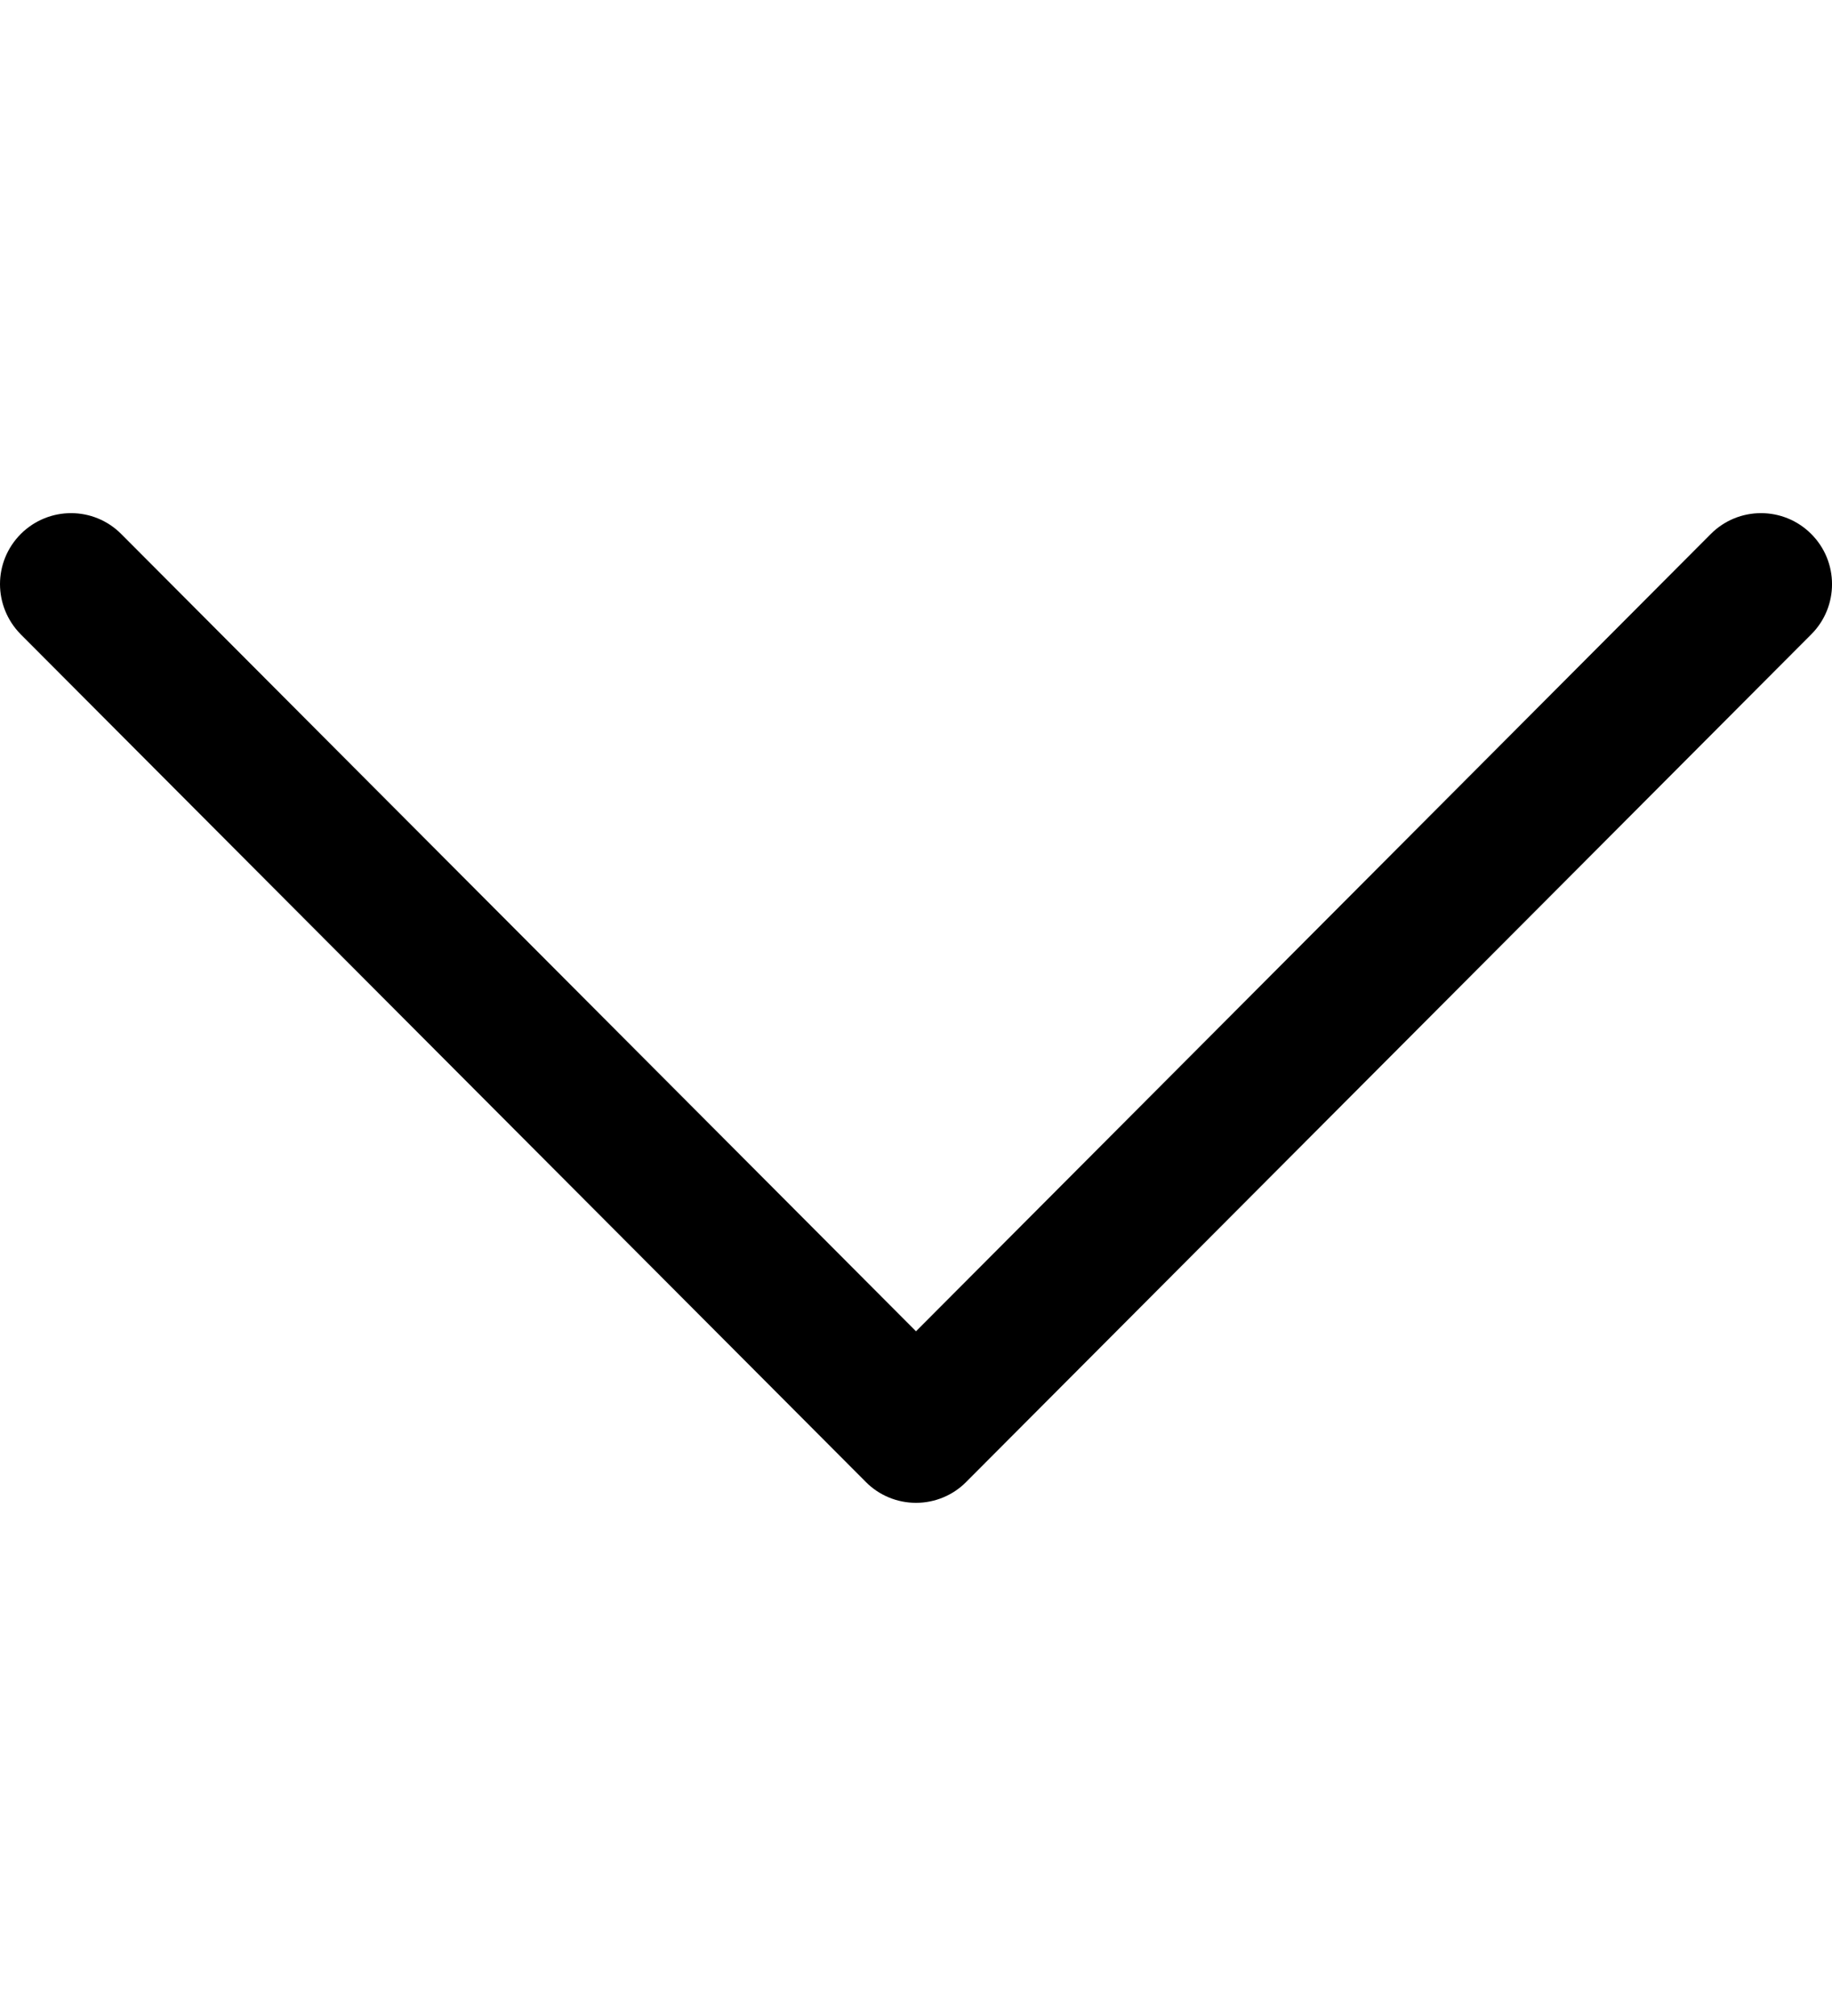 <svg width="10" height="11" viewBox="0 0 10 11" fill="none" xmlns="http://www.w3.org/2000/svg">
<g clip-path="url(#clip0_246_33)">
<path d="M5.274 8.086L9.887 3.461C10.038 3.31 10.038 3.064 9.886 2.913C9.735 2.762 9.489 2.762 9.338 2.914L5 7.264L0.662 2.914C0.511 2.762 0.266 2.762 0.114 2.913C0.038 2.989 2.86102e-06 3.088 2.86102e-06 3.187C2.86102e-06 3.286 0.038 3.385 0.113 3.461L4.726 8.086C4.798 8.159 4.897 8.2 5 8.2C5.103 8.2 5.202 8.159 5.274 8.086Z" fill="black"/>
</g>
<defs>
<clipPath id="clip0_246_33">
<rect width="10" height="10" fill="white" transform="matrix(0 1 -1 0 10 0.5)"/>
</clipPath>
</defs>
</svg>
